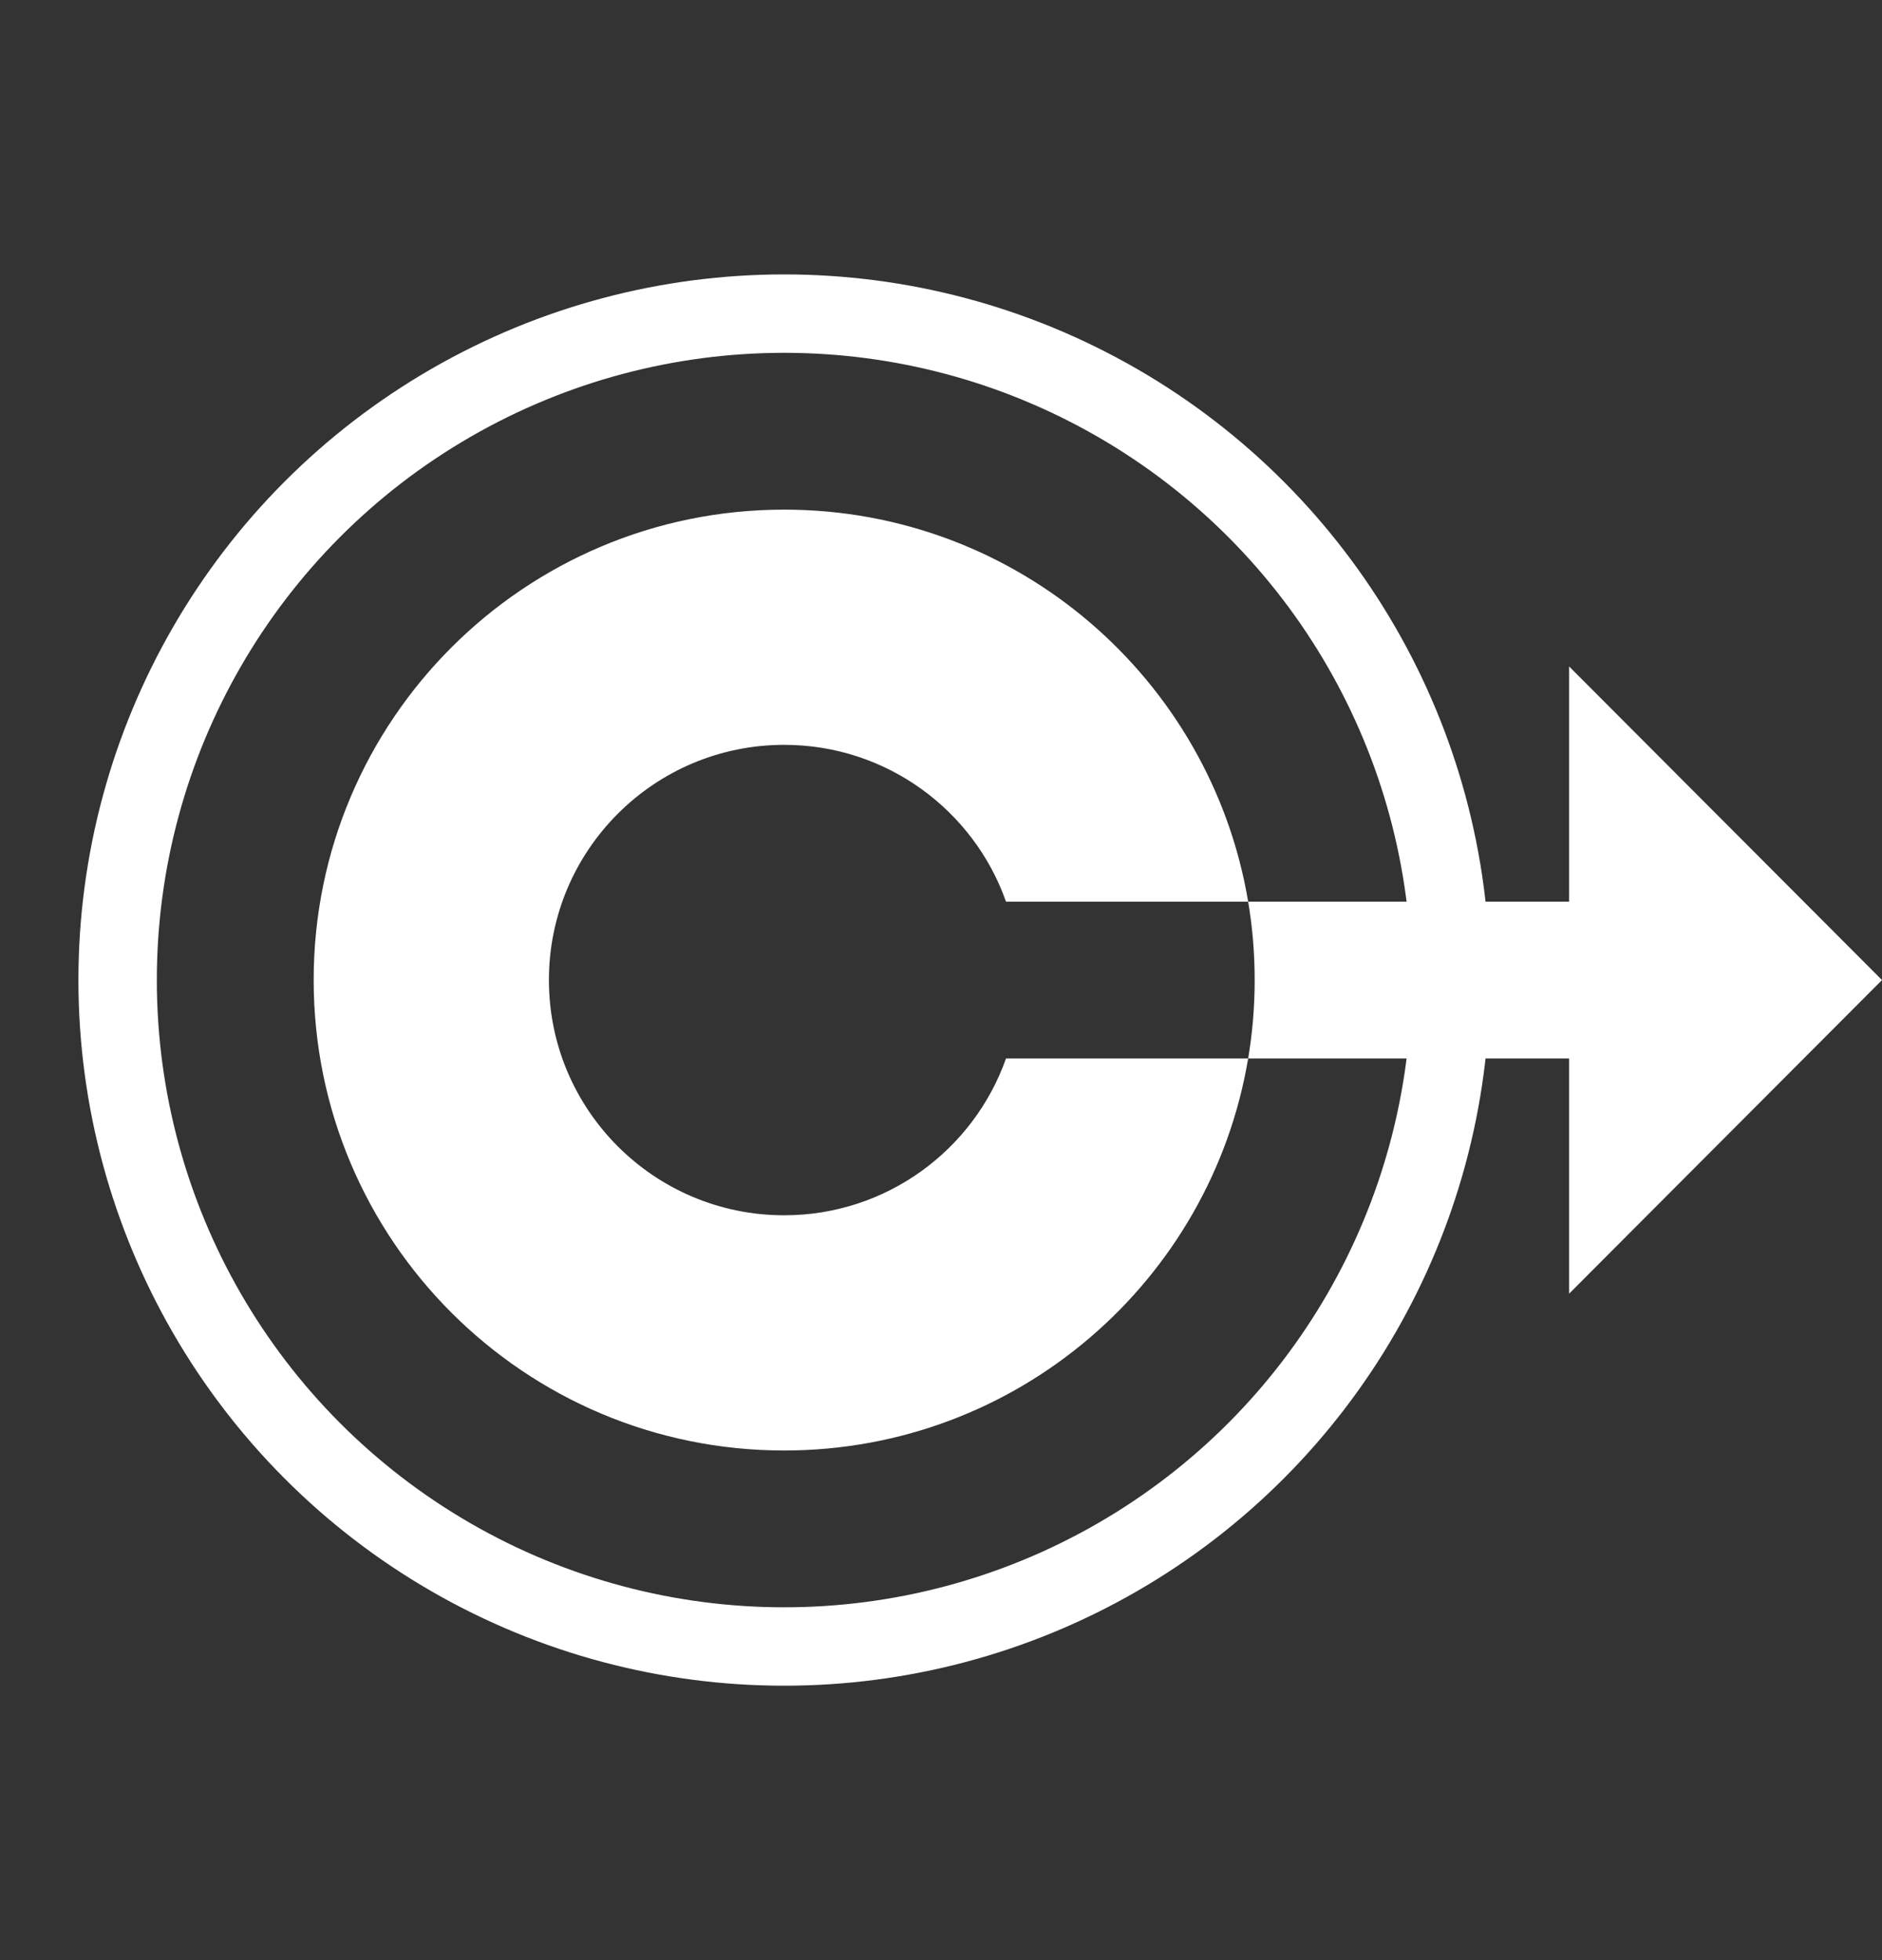 <svg width="24" height="25" viewBox="0 0 24 25" fill="none" xmlns="http://www.w3.org/2000/svg">
<rect x="0" y="0" width="24" height="25" fill="#333333" stroke="none"/>
<circle cx="10" cy="12.5" r="8.5" stroke="white"/>
<path fill-rule="evenodd" clip-rule="evenodd" d="M16 12.5C16 12.841 15.972 13.175 15.917 13.5H12.829C12.418 14.665 11.306 15.5 10 15.5C8.343 15.5 7 14.157 7 12.5C7 10.843 8.343 9.5 10 9.5C11.306 9.5 12.418 10.335 12.829 11.5H15.917C15.972 11.825 16 12.159 16 12.5ZM15.917 11.5C15.441 8.662 12.973 6.5 10 6.5C6.686 6.5 4 9.186 4 12.5C4 15.814 6.686 18.5 10 18.5C12.973 18.5 15.441 16.338 15.917 13.5H20.01V16.5L24 12.5L20.01 8.5V11.5H15.917Z" fill="white"/>
</svg>
